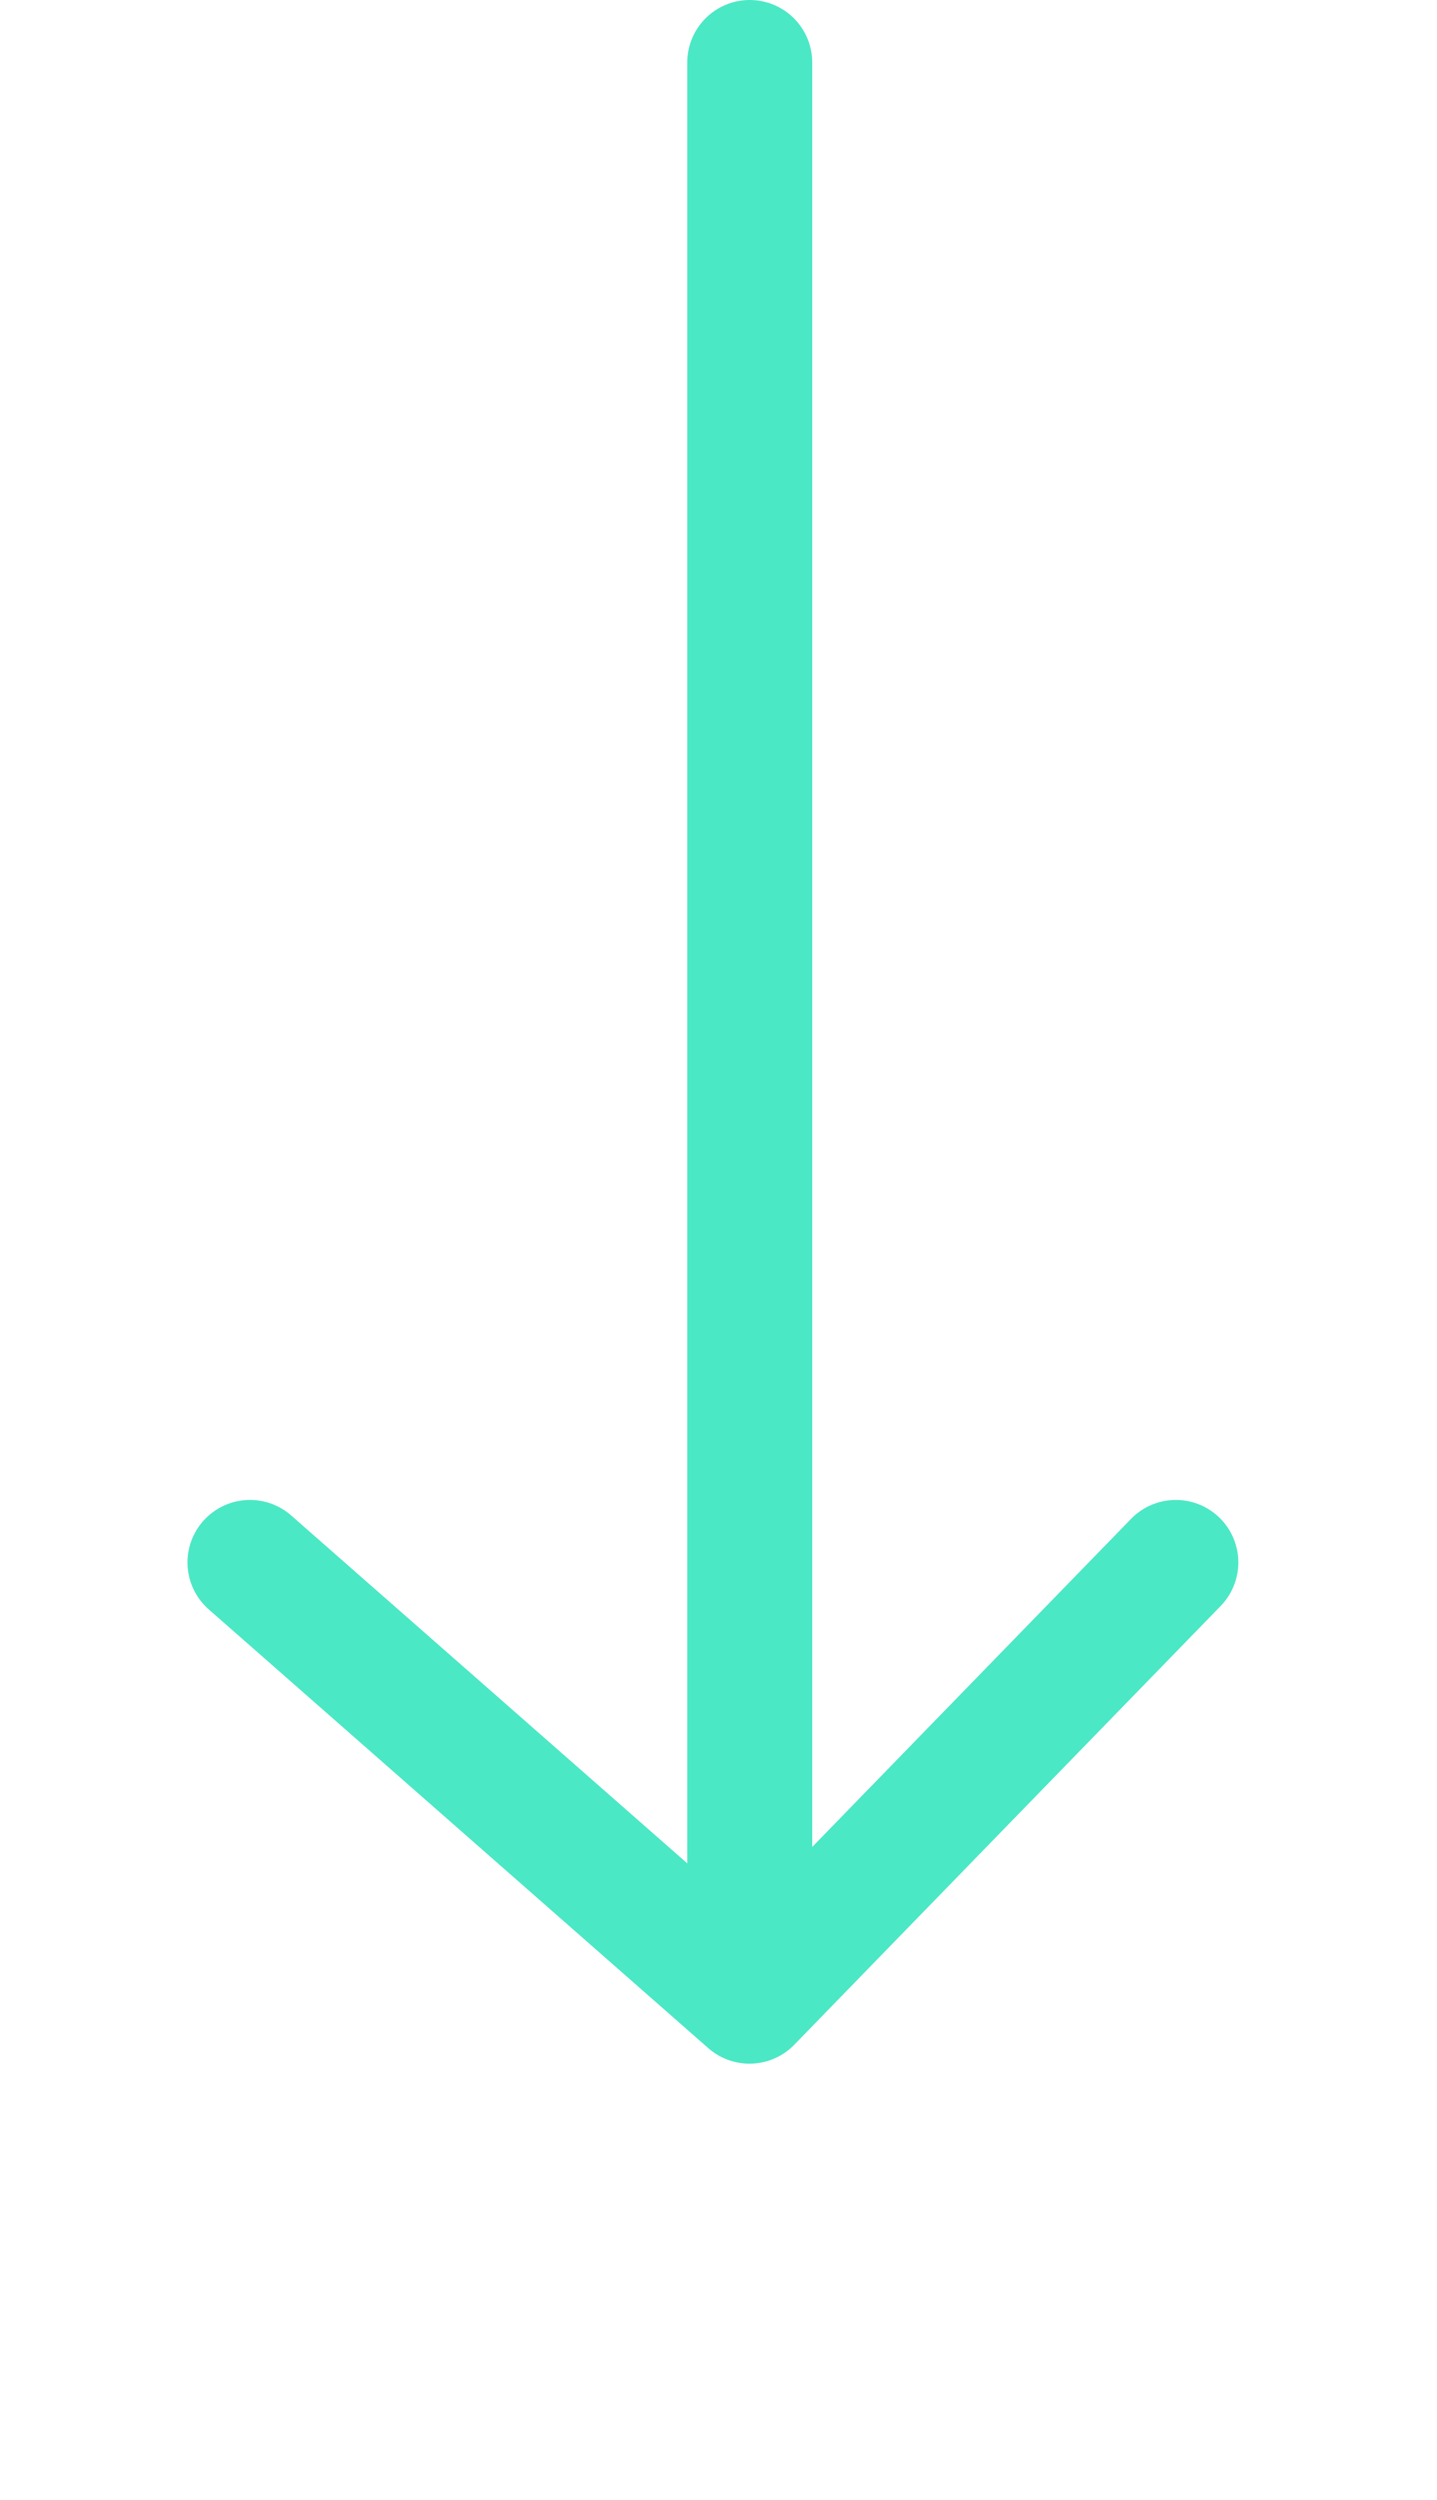 <svg width="23" height="40" viewBox="0 0 23 40" fill="none" xmlns="http://www.w3.org/2000/svg">
<path d="M18.82 25L11.996 32.02L4.001 25" stroke="#4BE8C5" stroke-width="2" stroke-linecap="round" stroke-linejoin="round"/>
<line x1="12" y1="1" x2="12" y2="31" stroke="#4BE8C5" stroke-width="2" stroke-linecap="round"/>
</svg>
